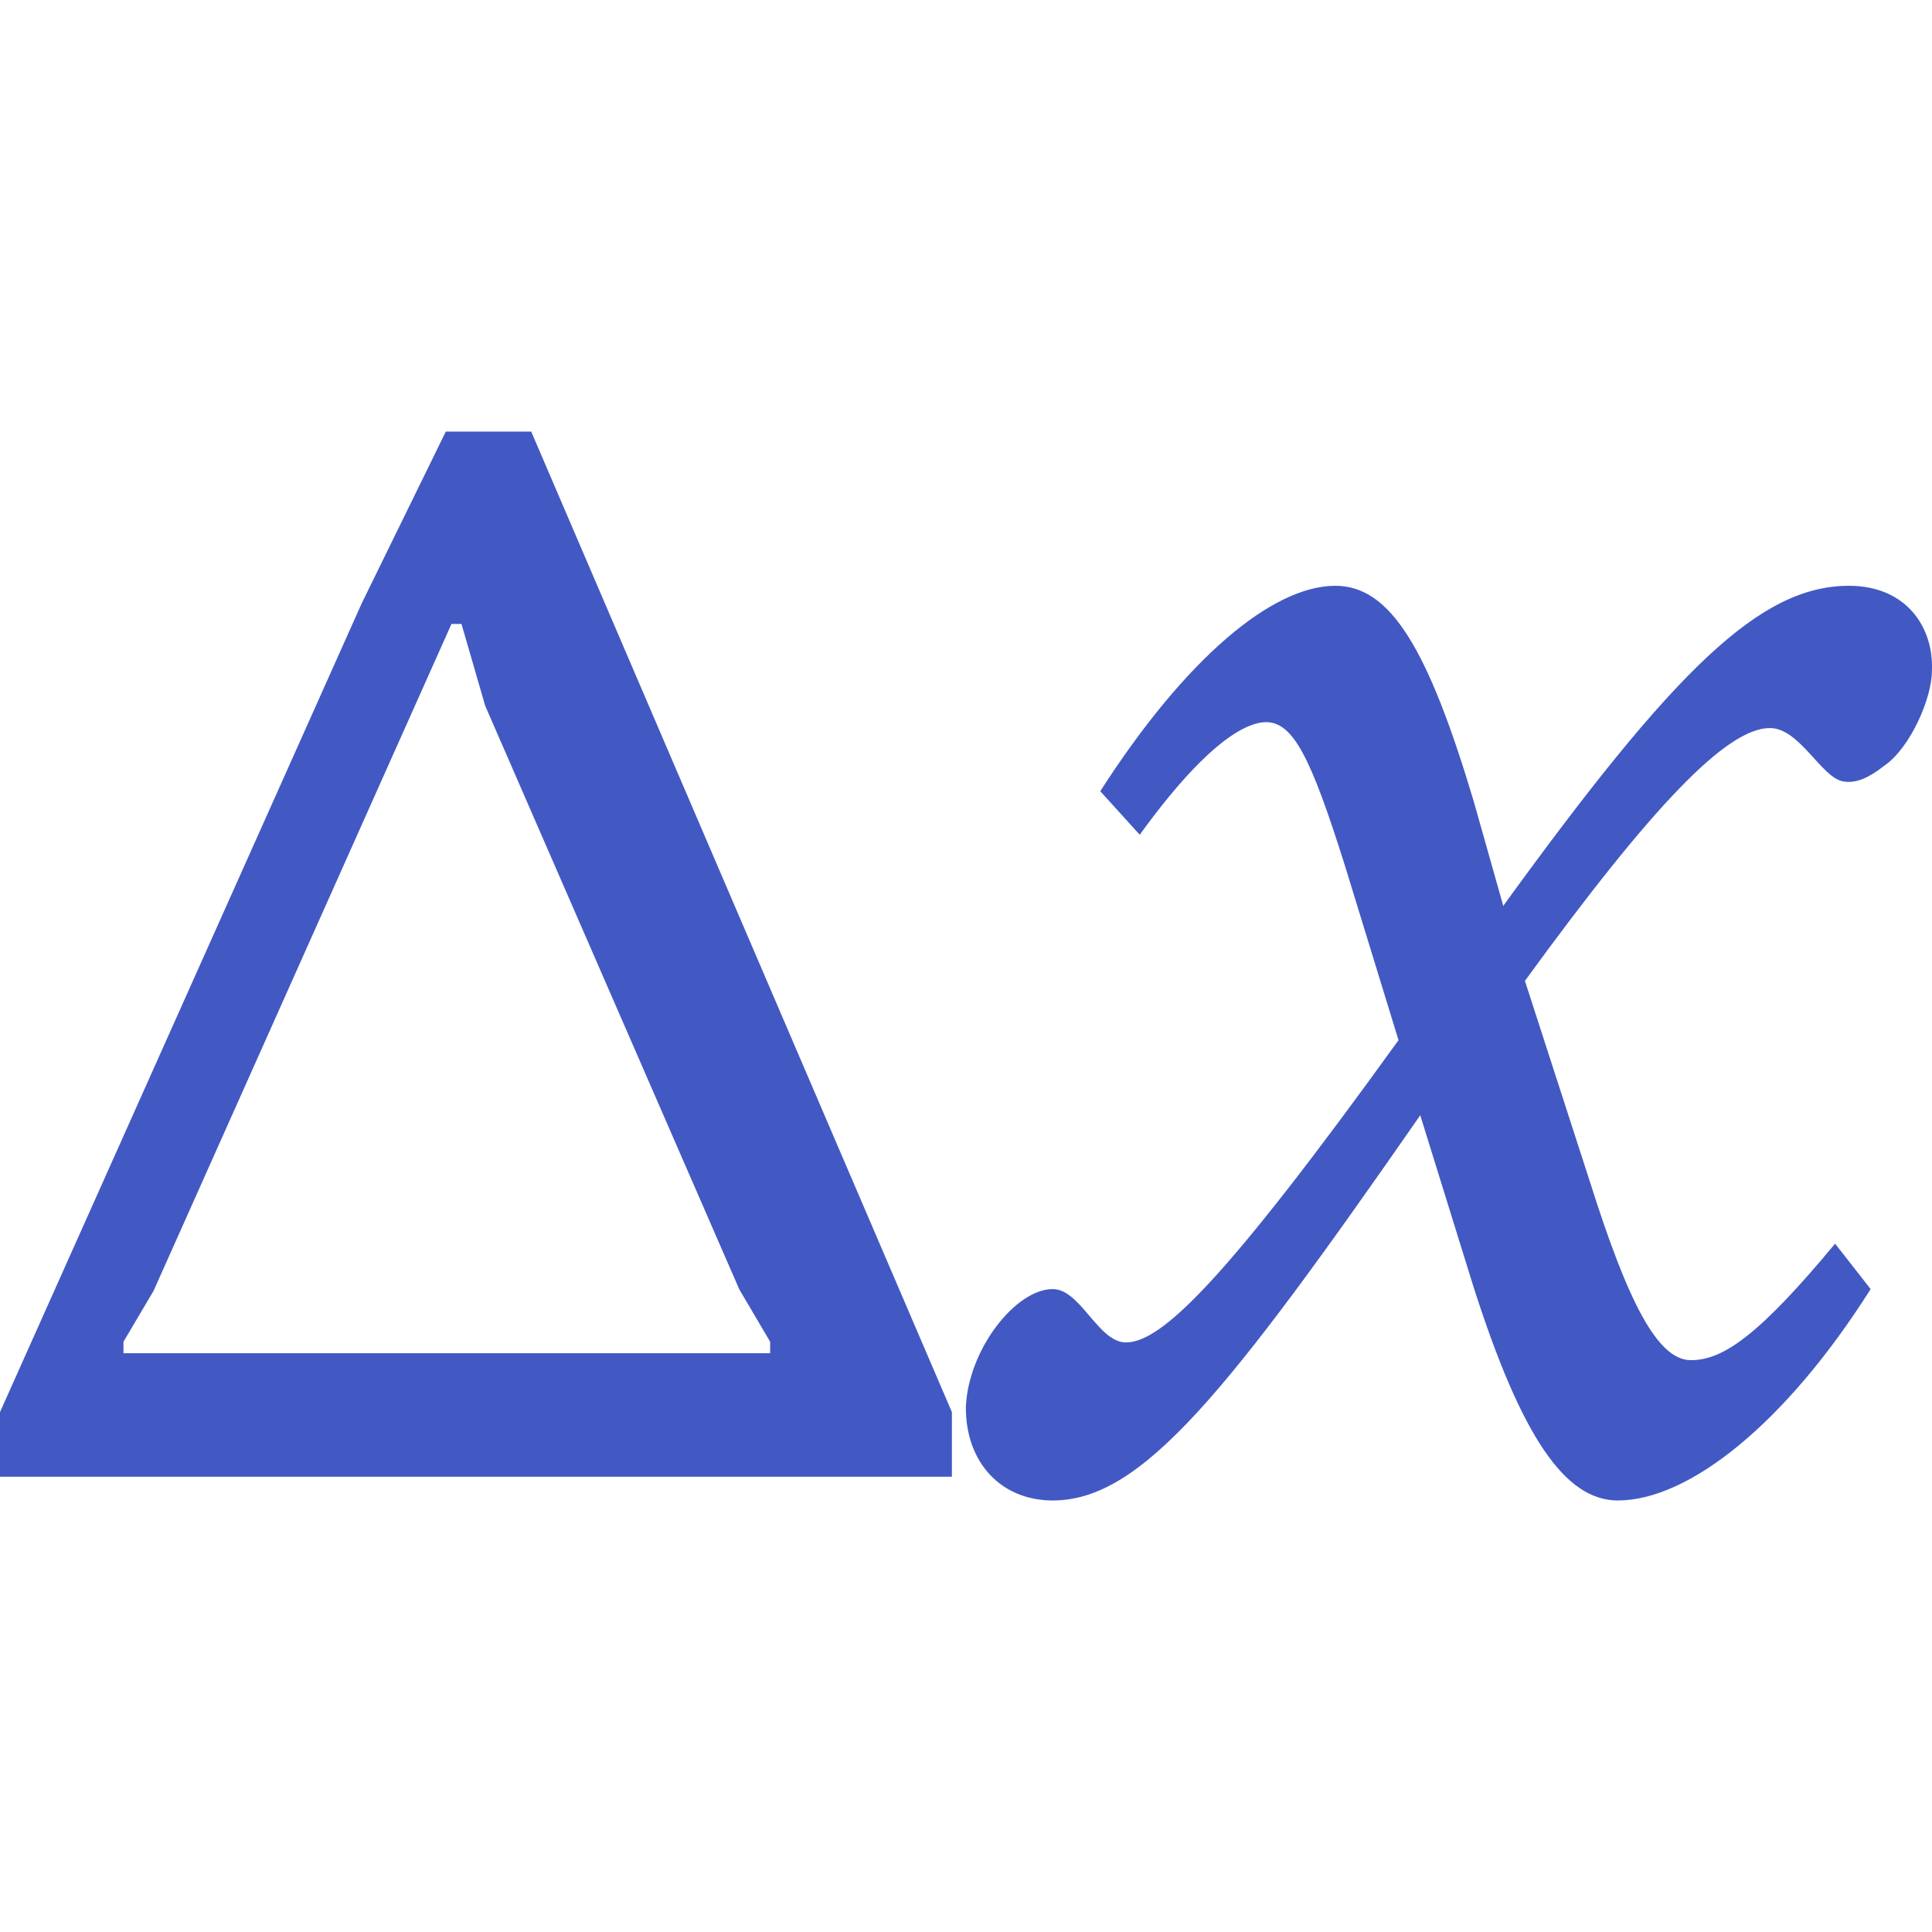 <?xml version="1.0" encoding="utf-8"?>
<!-- Generator: Adobe Illustrator 26.0.1, SVG Export Plug-In . SVG Version: 6.00 Build 0)  -->
<svg version="1.1" id="Layer_1" xmlns="http://www.w3.org/2000/svg" xmlns:xlink="http://www.w3.org/1999/xlink" x="0px" y="0px"
	 viewBox="0 0 256 256" style="enable-background:new 0 0 256 256;" xml:space="preserve">
<style type="text/css">
	.st0{fill:#4259C3;}
</style>
<g>
	<path class="st0" d="M0,187.11L47.94,79.92l11.13-22.73h11.32l55.74,129.92v8.56H0V187.11z M16.36,179.31h85.69v-1.52l-4.09-6.94
		L64.29,93.52l-3.14-10.84h-1.33l-39.47,88.36l-3.99,6.75V179.31z"/>
	<path class="st0" d="M145.79,104.84c11.25-17.54,22.77-27.22,31.15-27.22c7.33,0,12.3,8.38,18.33,28.53l3.92,13.88
		c22.77-31.41,34.03-42.41,45.81-42.41c7.59,0,11.25,5.5,10.99,11.26c0,3.66-2.88,10.21-6.28,12.56c-2.36,1.84-3.92,2.36-5.5,2.1
		c-2.88-0.52-5.76-7.07-9.69-7.07c-5.76,0-15.7,10.47-32.46,33.5l8.64,26.7c4.97,15.71,8.9,23.56,13.35,23.56
		c4.19,0,8.9-3.14,19.11-15.44l4.71,6.02c-11.25,17.8-24.08,28.01-33.5,28.01c-7.07,0-12.83-8.64-19.11-28.27l-7.07-22.77
		c-25.65,36.91-36.91,51.04-48.69,51.04c-6.81,0-11.52-4.97-11.52-12.3c0.26-7.59,6.54-15.71,11.52-15.71
		c3.67,0,6.02,7.07,9.69,7.07c4.71,0,13.09-8.11,36.12-40.05l-7.07-23.03c-4.45-14.13-6.81-19.11-10.47-19.11
		c-2.62,0-7.85,2.62-16.75,14.92L145.79,104.84z"/>
</g>
</svg>

